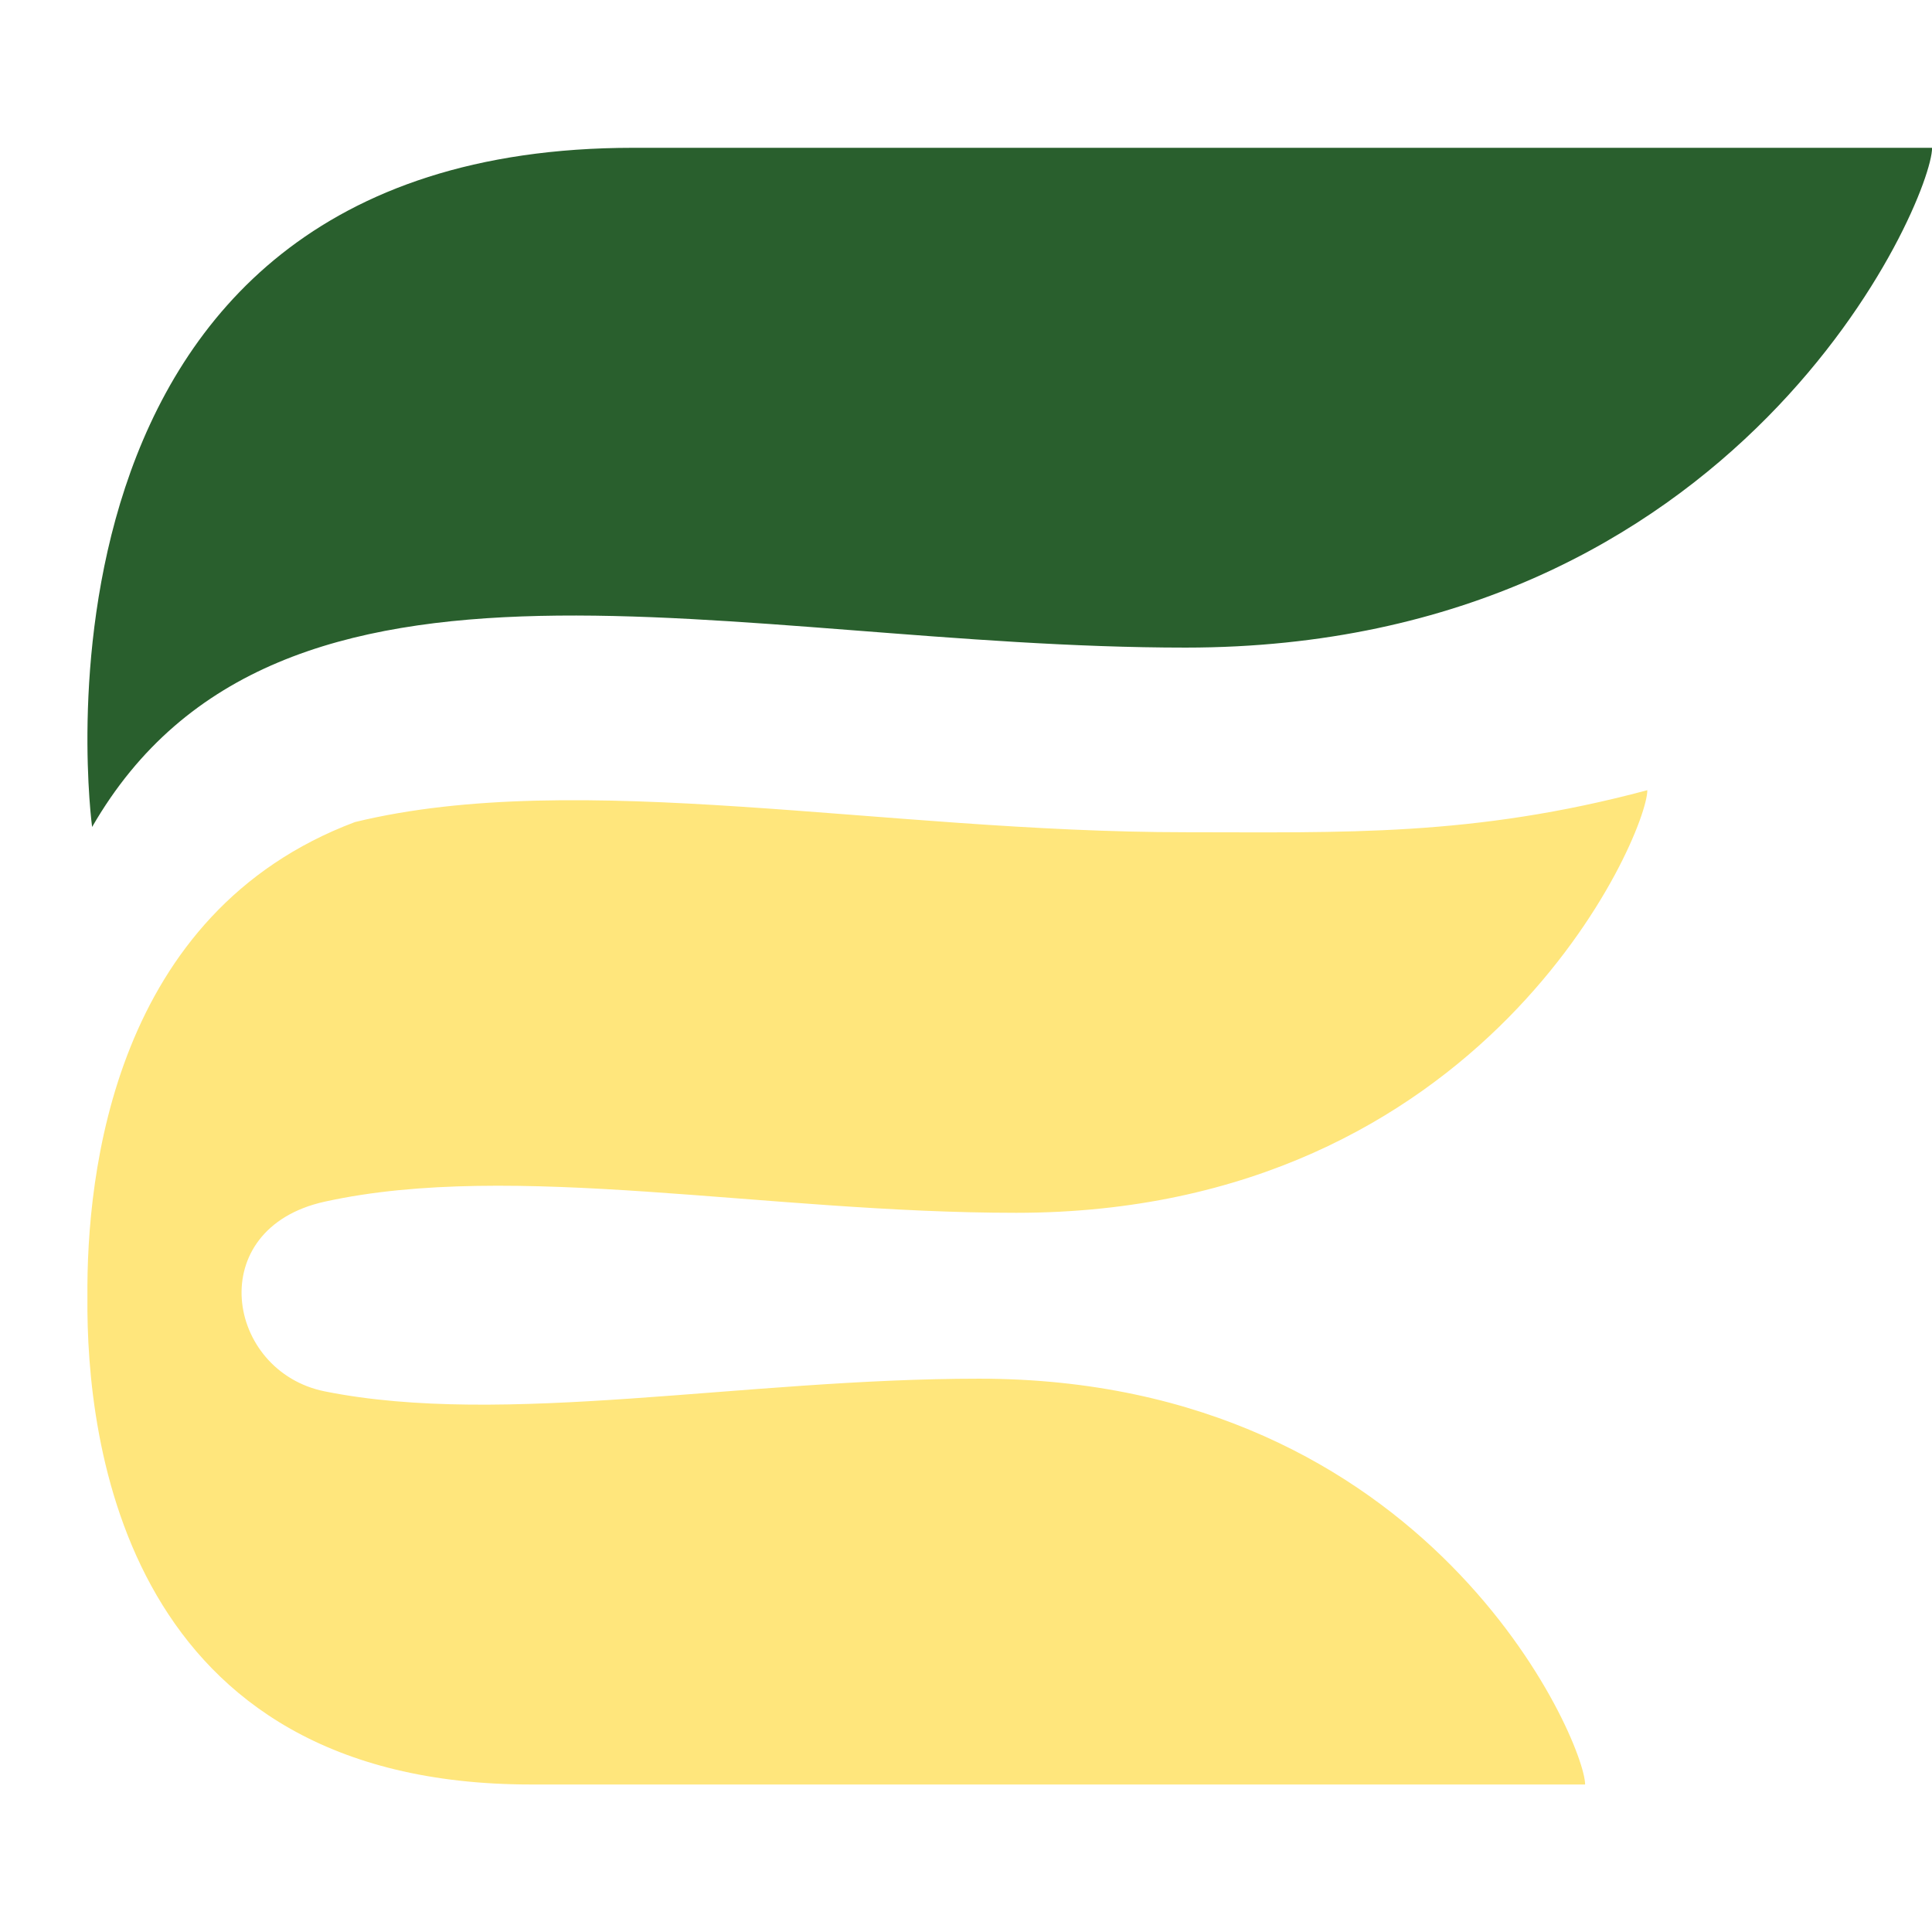 <svg xmlns="http://www.w3.org/2000/svg"
     xmlns:xlink="http://www.w3.org/1999/xlink"
     width="500"
     zoomAndPan="magnify"
     viewBox="0 0 375 375"
     height="500"
     preserveAspectRatio="xMidYMid meet"
     version="1.2">
    <defs>
        <clipPath id="a0dfaa21af">
            <path d="M 16 28.637 L 375 28.637 L 375 161 L 16 161 Z M 16 28.637 " />
        </clipPath>
        <clipPath id="69a5148ed8">
            <path d="M 16 153 L 320 153 L 320 346.637 L 16 346.637 Z M 16 153 " />
        </clipPath>
    </defs>
    <g id="a3659b4179">
        <g clip-rule="nonzero"
           clip-path="url(#a0dfaa21af)">
            <path style=" stroke:none;fill-rule:evenodd;fill:#295f2d;fill-opacity:1;"
                  d="M 375.016 28.688 L 122.93 28.688 C -0.016 28.688 17.879 160.516 17.879 160.516 C 54.082 97.688 142.582 125.699 230.152 125.699 C 338.008 125.684 375.016 38.836 375.016 28.688 Z M 375.016 28.688 " />
        </g>
        <g clip-rule="nonzero"
           clip-path="url(#69a5148ed8)">
            <path style=" stroke:none;fill-rule:evenodd;fill:#ffe67c;fill-opacity:1;"
                  d="M 307.699 346.367 L 103.012 346.367 C 24.418 346.367 16.707 280.035 16.969 251.805 C 16.754 227.727 22.121 177.145 68.906 159.559 C 112.406 148.977 171.488 161.535 230.137 161.535 C 260.633 161.535 285.809 162.461 319.746 153.375 C 319.746 161.949 288.445 235.406 197.234 235.406 C 148.598 235.406 99.621 225.195 63.059 233.234 C 39.258 238.461 43.855 266.23 63.059 270.07 C 97.953 277.059 144.152 267.602 190.047 267.602 C 277.617 267.602 307.668 338.129 307.668 346.367 Z M 307.699 346.367 " />
        </g>
    </g>
</svg>

